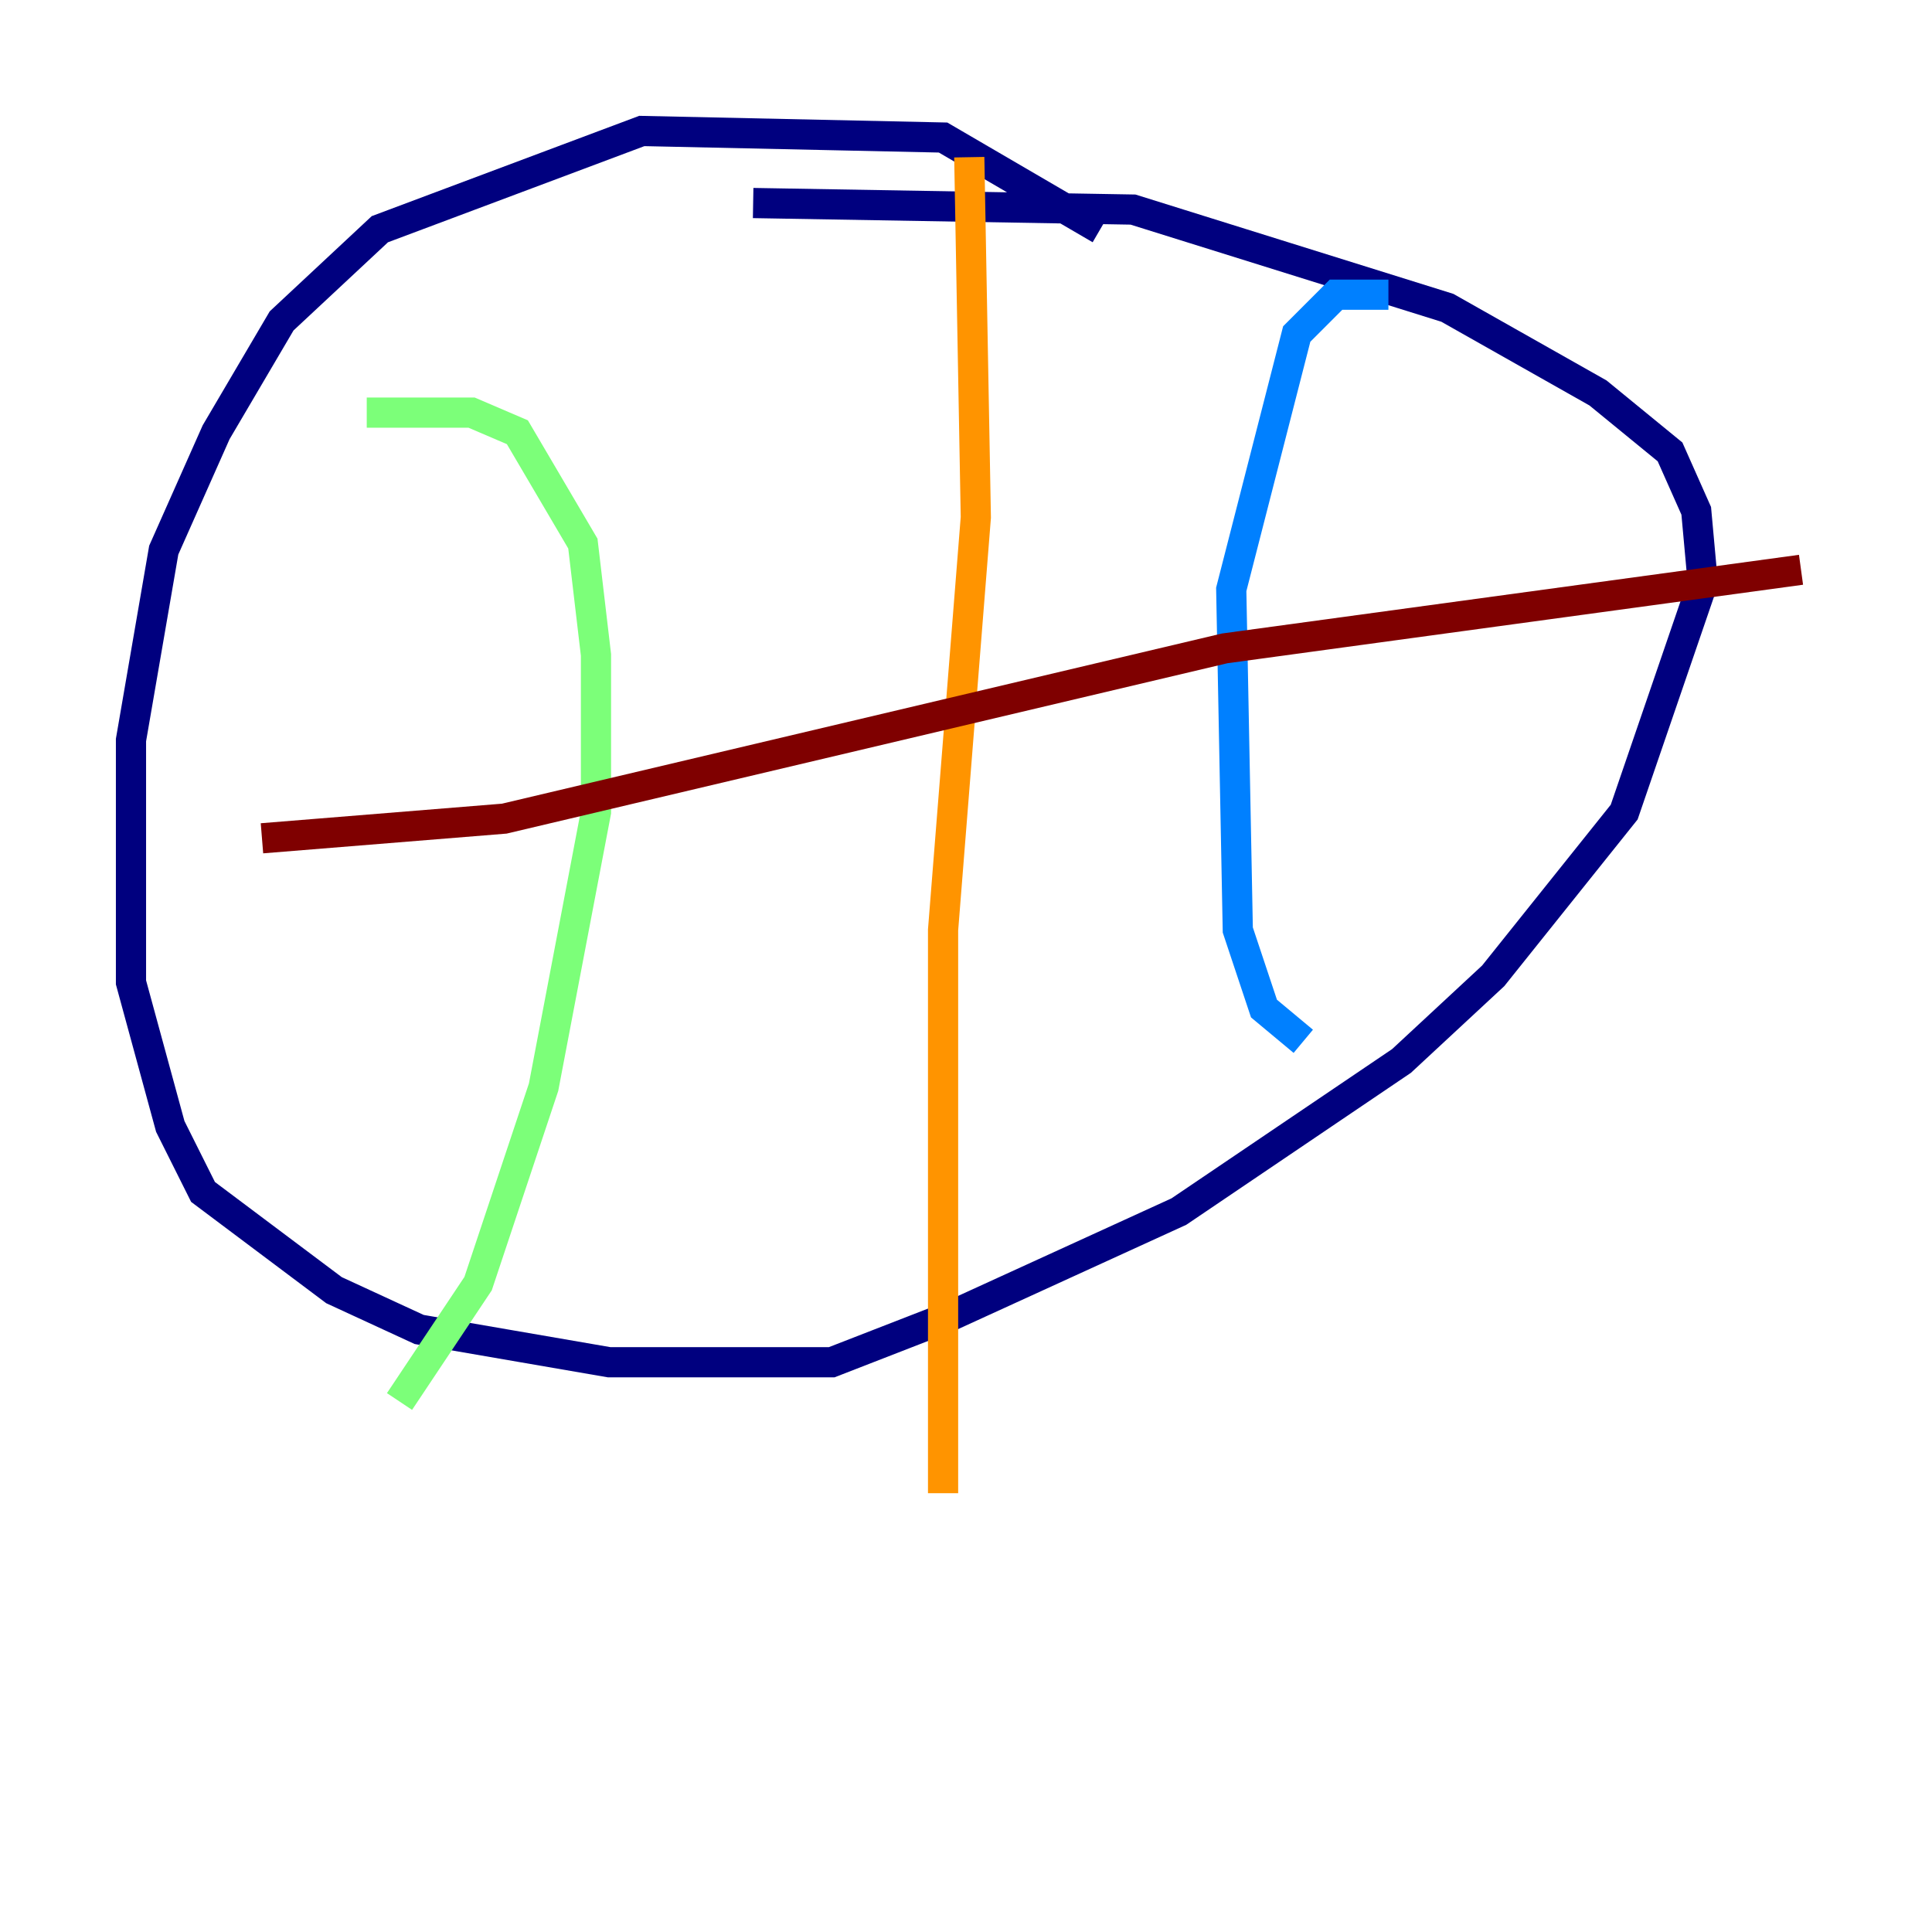 <?xml version="1.0" encoding="utf-8" ?>
<svg baseProfile="tiny" height="128" version="1.2" viewBox="0,0,128,128" width="128" xmlns="http://www.w3.org/2000/svg" xmlns:ev="http://www.w3.org/2001/xml-events" xmlns:xlink="http://www.w3.org/1999/xlink"><defs /><polyline fill="none" points="72.895,15.186 62.481,9.112 42.522,8.678 25.166,15.186 18.658,21.261 14.319,28.637 10.848,36.447 8.678,49.031 8.678,65.085 11.281,74.63 13.451,78.969 22.129,85.478 27.77,88.081 40.352,90.251 55.105,90.251 62.915,87.214 78.102,80.271 92.854,70.291 98.929,64.651 107.607,53.803 112.814,38.617 112.38,33.844 110.644,29.939 105.871,26.034 95.891,20.393 75.064,13.885 49.898,13.451" stroke="#00007f" stroke-width="2" /><polyline fill="none" points="91.986,19.525 88.515,19.525 85.912,22.129 81.573,39.051 82.007,61.614 83.742,66.82 86.346,68.99" stroke="#0080ff" stroke-width="2" /><polyline fill="none" points="24.298,27.336 31.241,27.336 34.278,28.637 38.617,36.014 39.485,43.39 39.485,53.803 36.014,72.027 31.675,85.044 26.468,92.854" stroke="#7cff79" stroke-width="2" /><polyline fill="none" points="64.217,10.414 64.651,34.278 62.481,61.614 62.481,98.929" stroke="#ff9400" stroke-width="2" /><polyline fill="none" points="17.356,55.539 33.41,54.237 81.139,42.956 119.322,37.749" stroke="#7f0000" stroke-width="2" /></svg>